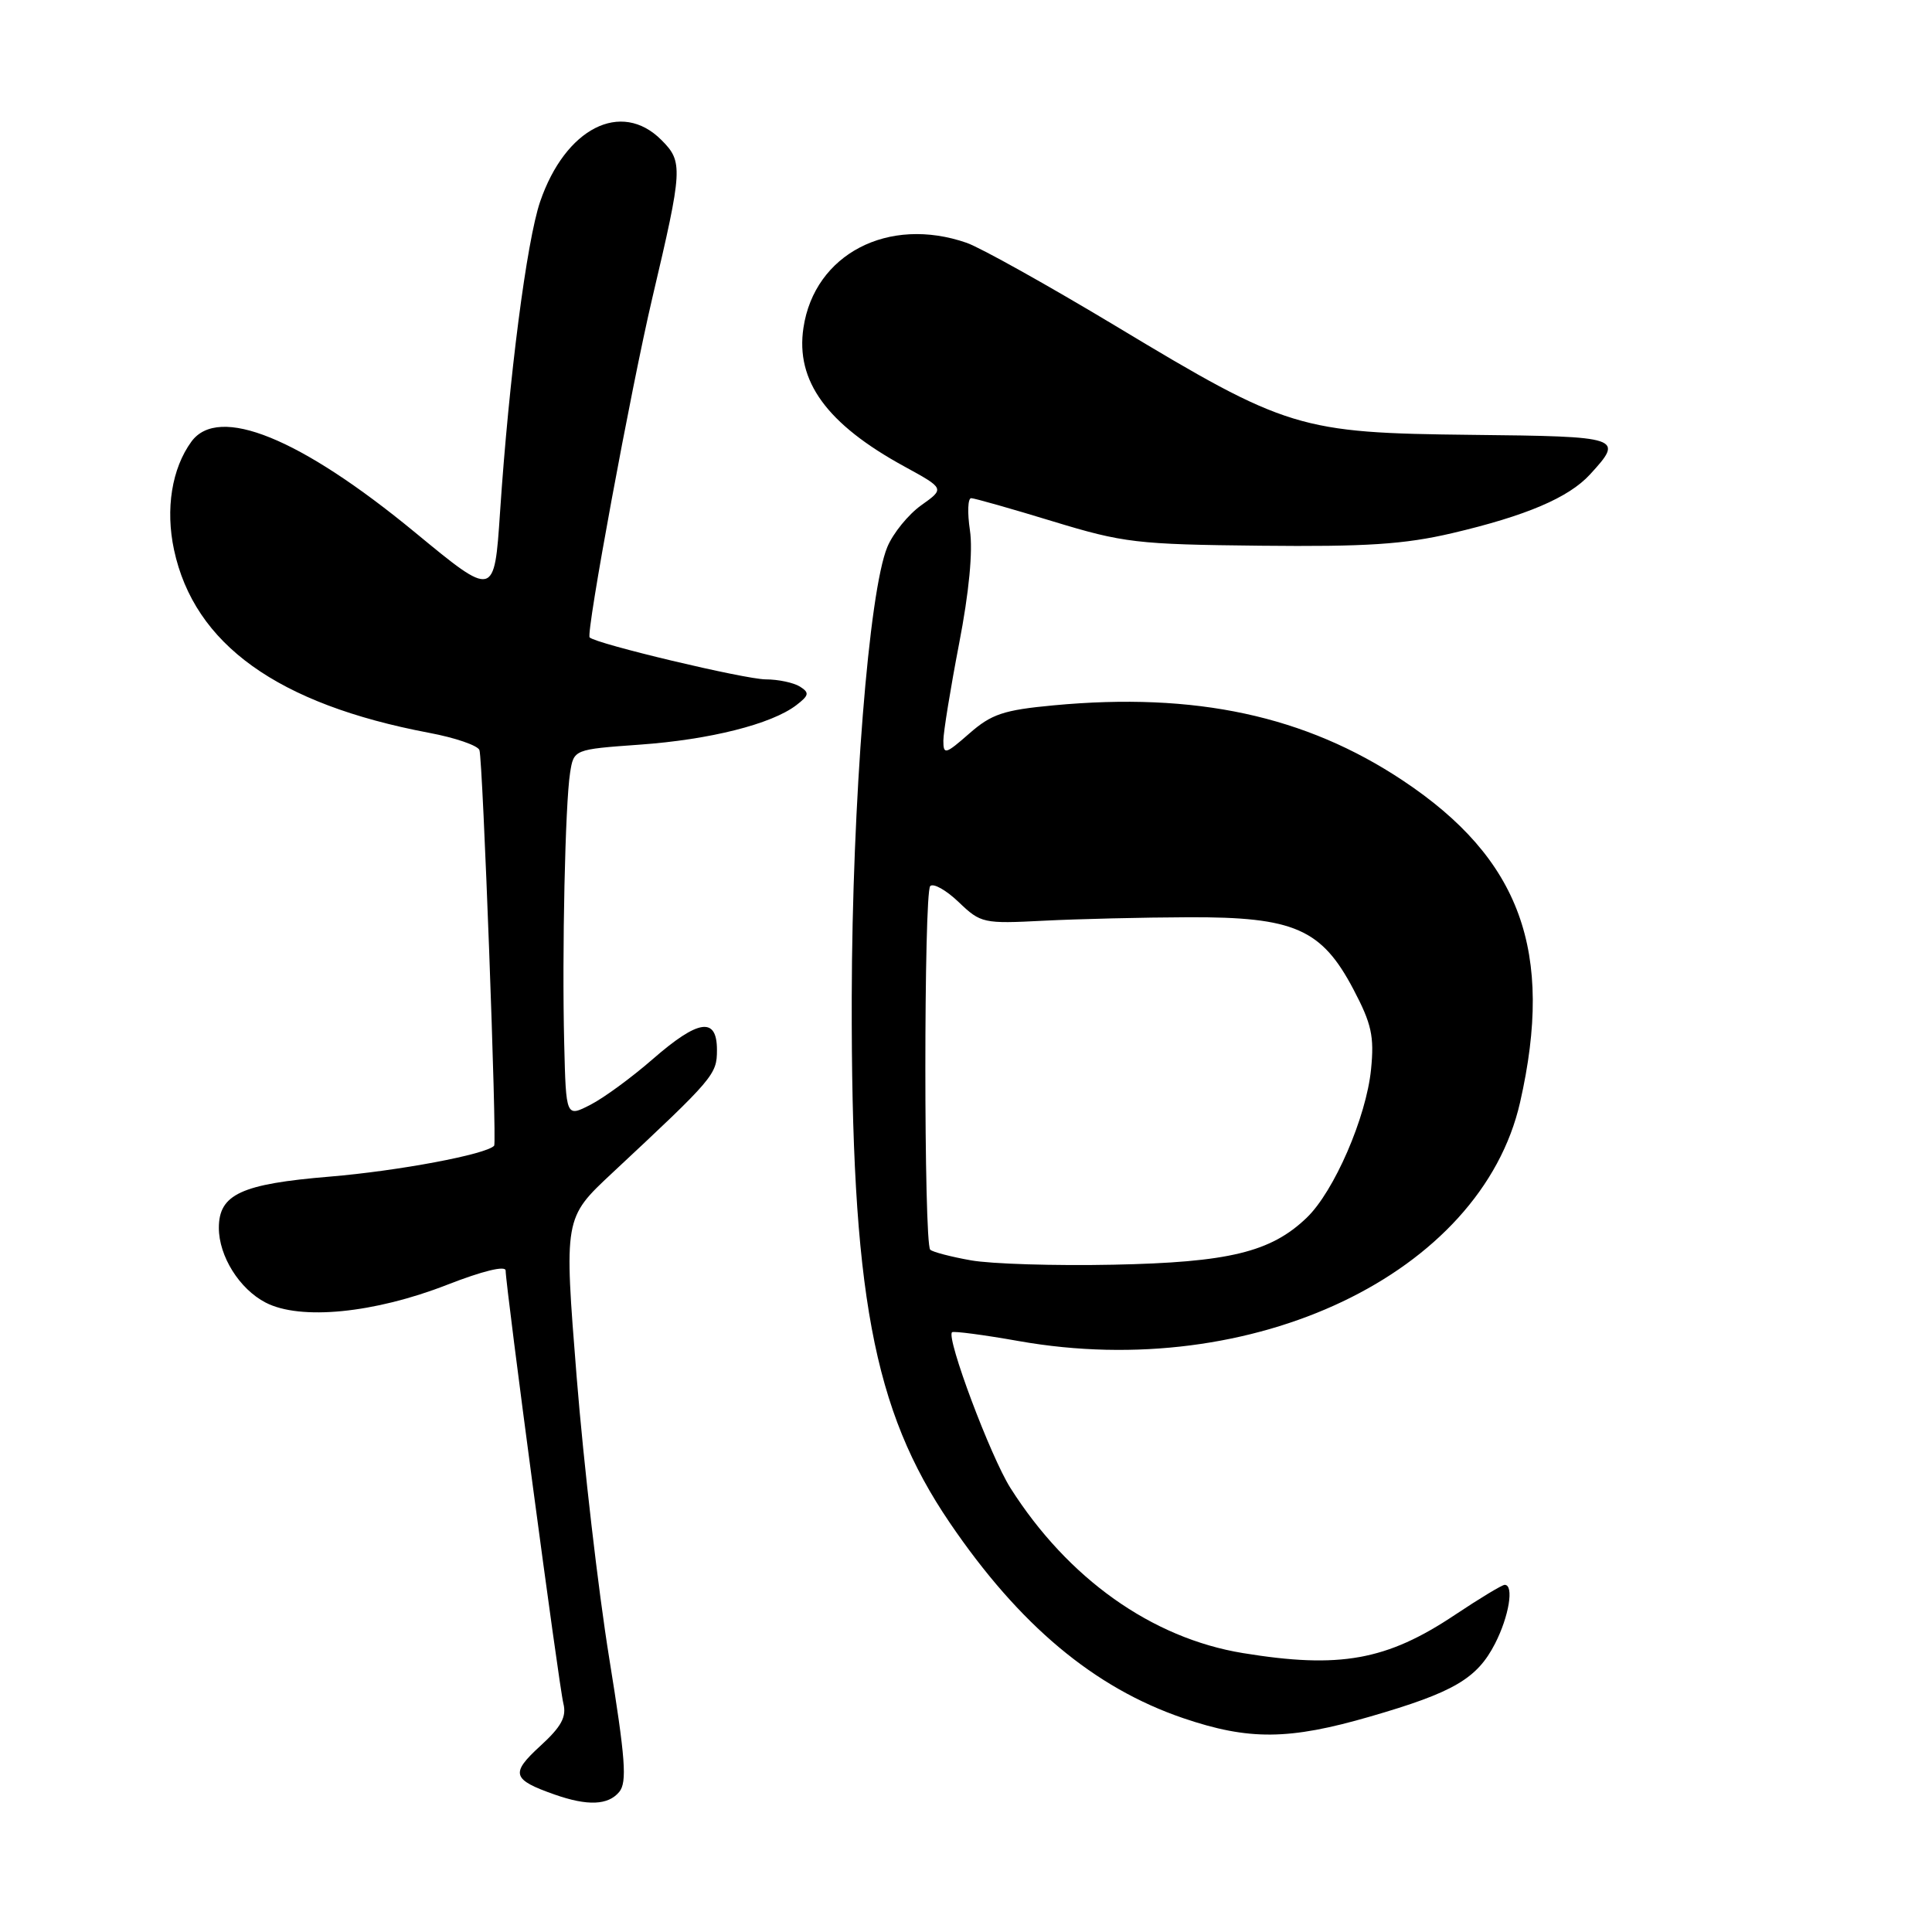 <?xml version="1.0" encoding="UTF-8" standalone="no"?>
<!DOCTYPE svg PUBLIC "-//W3C//DTD SVG 1.1//EN" "http://www.w3.org/Graphics/SVG/1.1/DTD/svg11.dtd" >
<svg xmlns="http://www.w3.org/2000/svg" xmlns:xlink="http://www.w3.org/1999/xlink" version="1.1" viewBox="0 0 256 256">
 <g >
 <path fill="currentColor"
d=" M 82.05 237.44 C 83.11 236.16 82.88 233.05 80.72 219.69 C 79.28 210.79 77.34 194.03 76.41 182.45 C 74.73 161.40 74.73 161.40 81.10 155.45 C 94.63 142.82 95.00 142.39 95.00 139.12 C 95.00 134.70 92.55 135.06 86.48 140.35 C 83.74 142.74 80.04 145.46 78.25 146.38 C 75.00 148.05 75.00 148.05 74.76 138.28 C 74.46 126.12 74.89 106.53 75.54 102.40 C 76.03 99.30 76.03 99.30 84.77 98.67 C 94.06 98.01 102.22 95.95 105.50 93.45 C 107.21 92.14 107.28 91.79 106.00 90.98 C 105.17 90.46 103.13 90.02 101.45 90.02 C 98.68 90.00 78.99 85.32 78.13 84.46 C 77.62 83.95 83.61 51.50 86.43 39.50 C 90.48 22.31 90.53 21.44 87.63 18.54 C 82.30 13.21 74.91 16.98 71.57 26.72 C 69.79 31.94 67.45 50.02 66.26 67.85 C 65.50 79.21 65.50 79.21 55.01 70.56 C 39.78 58.01 28.95 53.61 25.36 58.52 C 22.77 62.07 21.90 67.45 23.06 72.86 C 25.75 85.38 36.78 93.30 56.84 97.10 C 60.32 97.75 63.34 98.79 63.53 99.40 C 63.98 100.78 65.86 151.39 65.48 151.81 C 64.47 152.96 52.79 155.15 43.68 155.91 C 31.96 156.88 29.00 158.25 29.00 162.70 C 29.00 166.45 31.73 170.81 35.20 172.60 C 39.79 174.98 49.60 174.01 59.25 170.24 C 63.97 168.40 67.00 167.66 67.00 168.36 C 67.01 170.47 74.06 223.39 74.65 225.72 C 75.09 227.50 74.39 228.79 71.58 231.36 C 67.61 235.00 67.84 235.80 73.50 237.79 C 77.86 239.32 80.58 239.21 82.05 237.44 Z  M 181.56 227.45 C 192.61 224.25 195.71 222.44 198.10 217.79 C 199.95 214.18 200.64 210.00 199.38 210.00 C 199.03 210.00 196.07 211.79 192.80 213.97 C 183.75 220.02 177.52 221.14 164.68 219.04 C 152.61 217.06 141.51 209.17 133.89 197.17 C 131.26 193.02 125.36 177.29 126.15 176.53 C 126.34 176.35 130.32 176.87 135.00 177.70 C 166.01 183.19 196.25 168.79 201.42 146.06 C 205.96 126.07 201.49 113.80 185.88 103.42 C 172.96 94.83 158.40 91.70 139.62 93.46 C 132.97 94.08 131.37 94.62 128.43 97.20 C 125.28 99.96 125.00 100.04 125.00 98.15 C 125.00 97.03 125.94 91.25 127.08 85.32 C 128.41 78.46 128.93 73.00 128.52 70.27 C 128.17 67.92 128.24 66.01 128.69 66.01 C 129.13 66.02 134.00 67.40 139.50 69.08 C 148.86 71.93 150.62 72.14 167.00 72.31 C 181.02 72.46 186.07 72.13 192.41 70.65 C 202.21 68.35 207.85 65.95 210.68 62.87 C 215.21 57.93 214.93 57.83 195.00 57.62 C 172.15 57.37 170.56 56.88 147.84 43.20 C 138.85 37.80 129.97 32.84 128.10 32.18 C 117.72 28.57 107.92 33.66 106.46 43.44 C 105.40 50.49 109.55 56.20 119.85 61.82 C 125.18 64.74 125.18 64.74 122.07 66.95 C 120.36 68.17 118.34 70.65 117.58 72.47 C 115.13 78.33 112.92 106.24 112.86 132.09 C 112.78 171.24 115.67 186.80 125.84 201.76 C 135.06 215.33 144.98 223.64 156.77 227.66 C 165.47 230.62 170.78 230.58 181.56 227.45 Z  M 128.65 167.00 C 125.99 166.53 123.56 165.89 123.26 165.59 C 122.40 164.73 122.40 118.27 123.26 117.41 C 123.68 116.99 125.38 117.95 127.04 119.54 C 129.96 122.34 130.31 122.41 138.28 122.00 C 142.80 121.77 151.45 121.56 157.50 121.54 C 171.49 121.49 175.12 123.08 179.34 131.10 C 181.74 135.66 182.11 137.31 181.67 141.70 C 181.04 148.04 176.77 157.89 173.14 161.36 C 168.39 165.92 162.82 167.27 147.50 167.58 C 139.80 167.74 131.32 167.48 128.65 167.00 Z "/>
</g>
</svg>